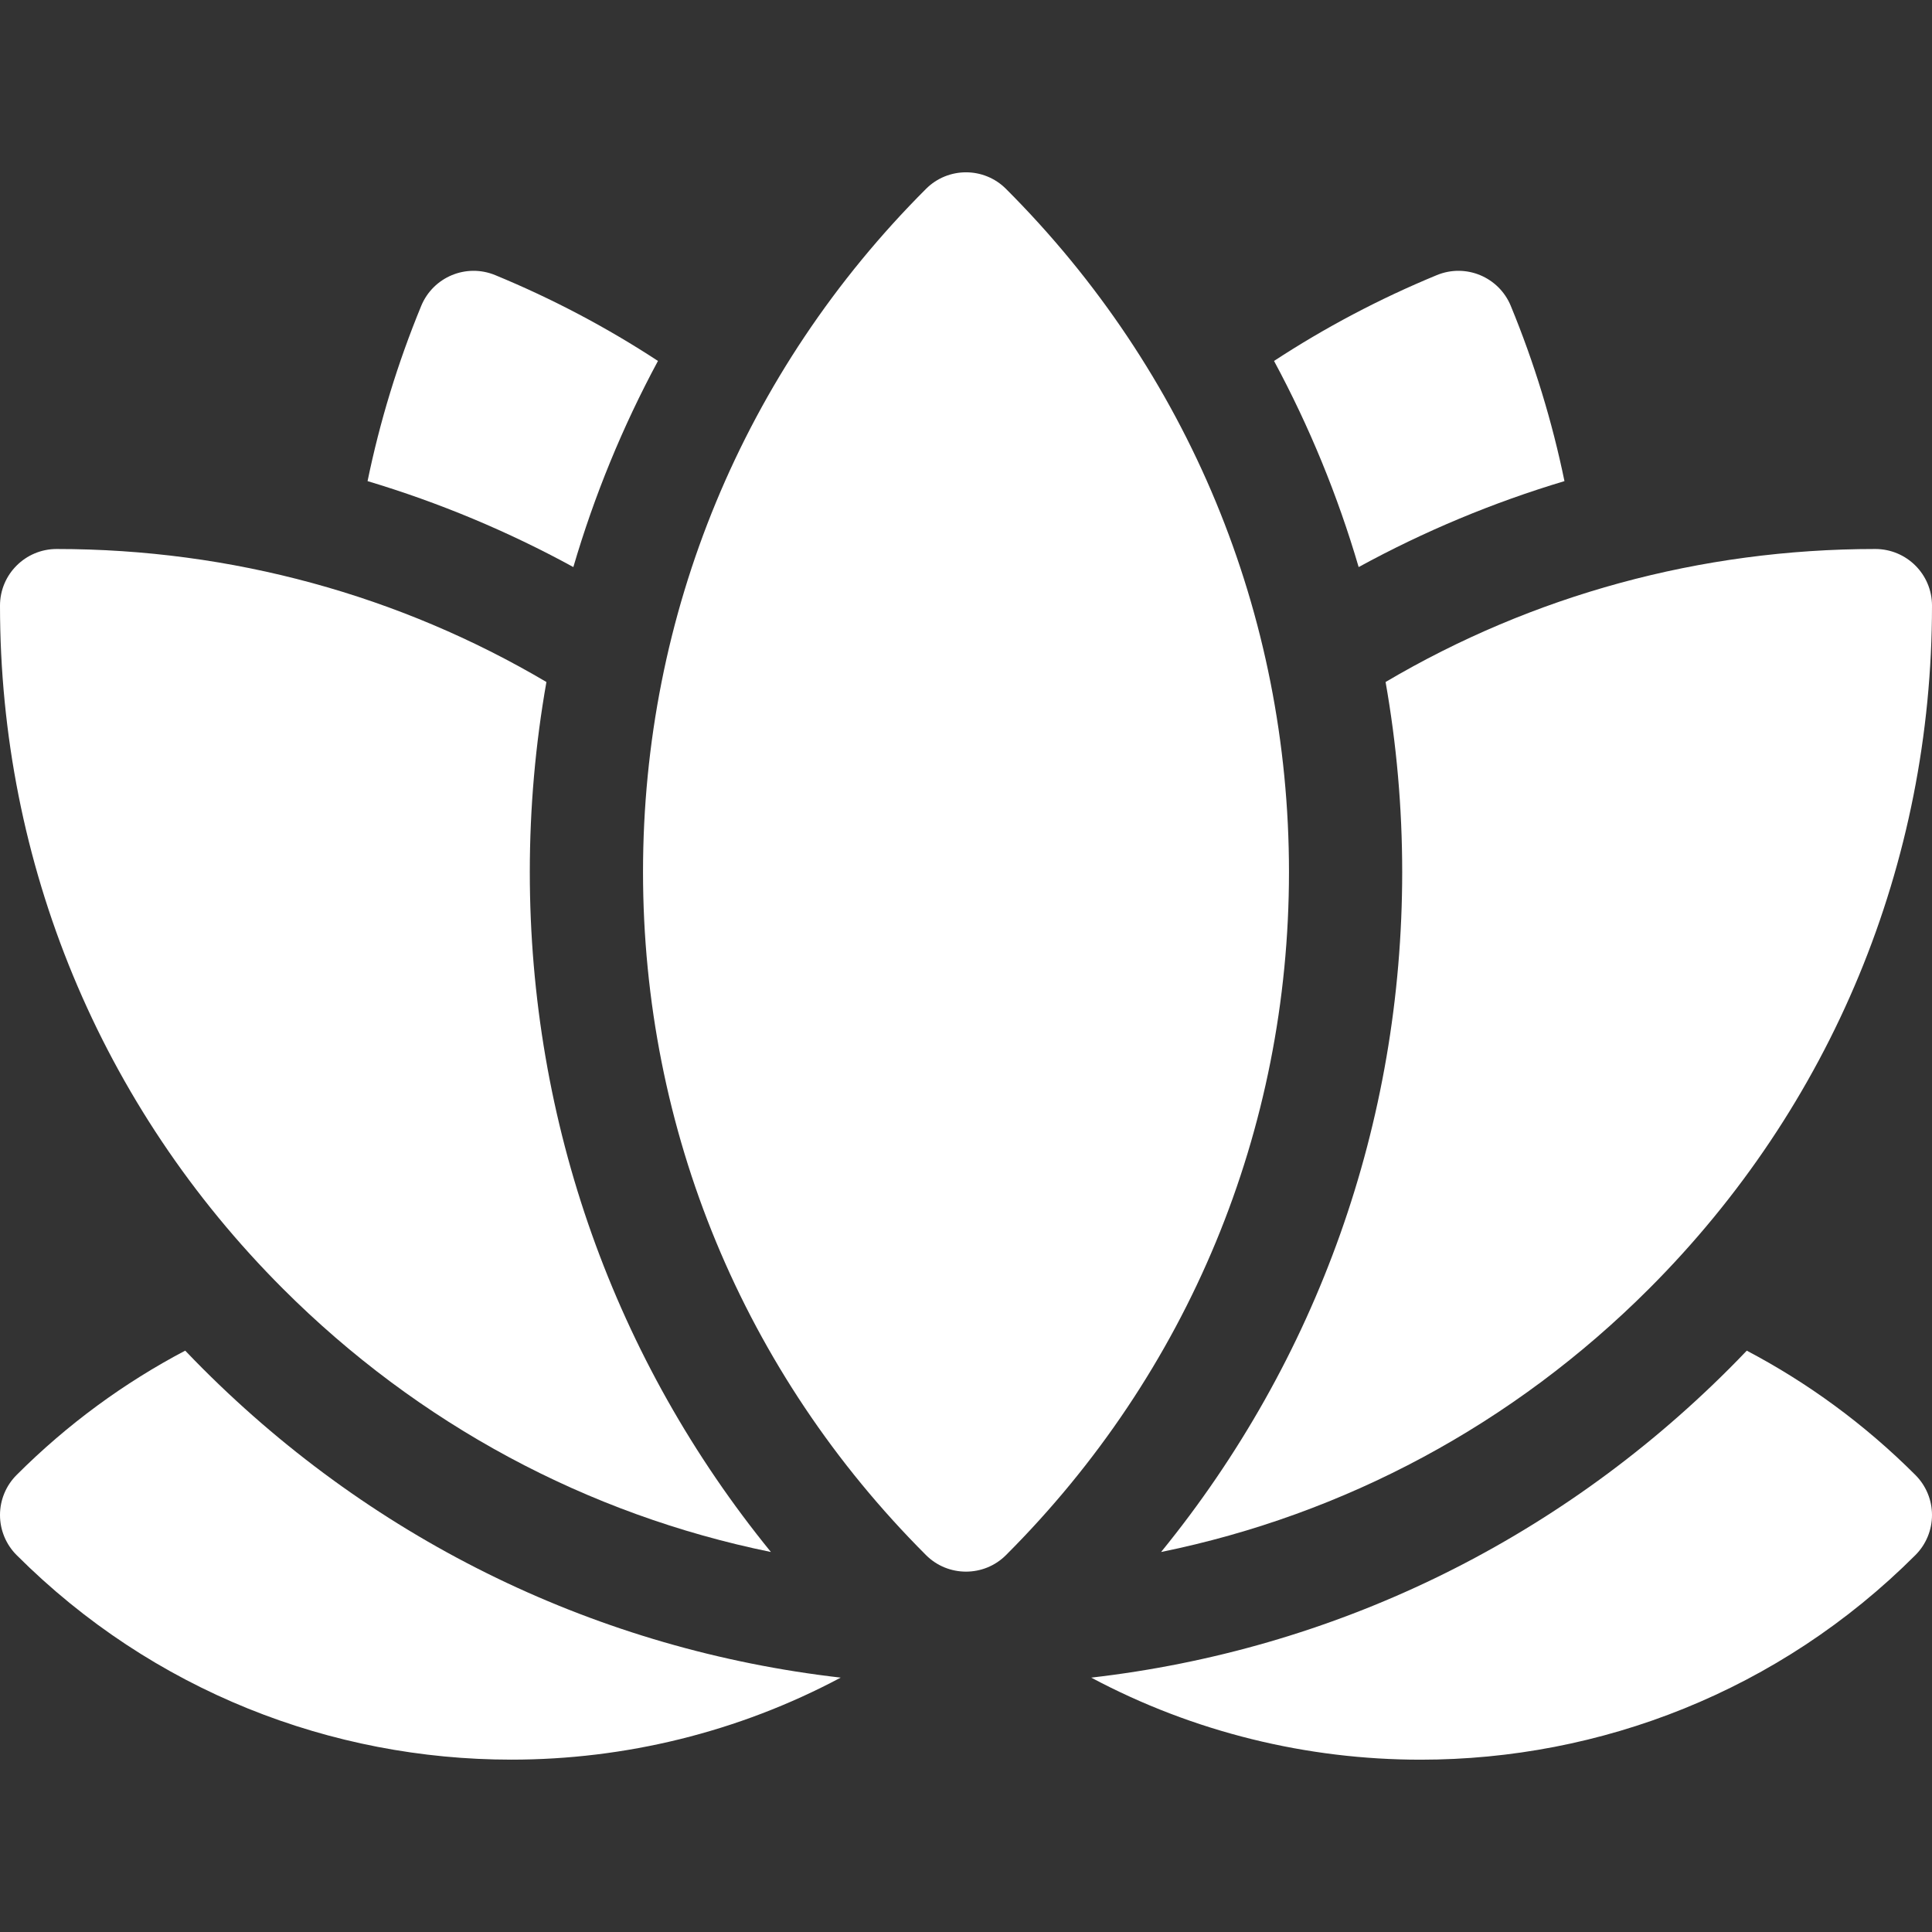 <svg width="80" height="80" viewBox="0 0 80 80" fill="none" xmlns="http://www.w3.org/2000/svg">
<rect x="0" y="0" width="80" height="80" fill="#333333" stroke="none"/>
<g clip-path="url(#clip0_1196_337)">
<path d="M7.669 55.927C5.156 57.249 2.797 58.965 0.687 61.076C0.247 61.515 0 62.113 0 62.734C0 63.356 0.247 63.952 0.687 64.392C6.335 70.04 13.753 72.863 21.172 72.863C25.868 72.863 30.564 71.73 34.811 69.467C24.838 68.321 15.606 63.882 8.401 56.677C8.154 56.43 7.91 56.179 7.669 55.927Z" fill="white"/>
<path d="M72.33 55.928C72.089 56.18 71.846 56.43 71.599 56.677C64.393 63.883 55.16 68.322 45.186 69.467C49.433 71.731 54.129 72.865 58.827 72.865C66.246 72.865 73.666 70.04 79.313 64.393C79.753 63.953 80 63.356 80 62.734C80 62.113 79.753 61.517 79.313 61.077C77.202 58.966 74.843 57.25 72.33 55.928Z" fill="white"/>
<path d="M27.245 14.946C25.137 13.566 22.884 12.373 20.503 11.391C19.904 11.145 19.262 11.164 18.709 11.394C18.155 11.625 17.689 12.067 17.442 12.665C16.465 15.036 15.726 17.464 15.22 19.922C18.177 20.808 21.031 21.999 23.741 23.481C24.608 20.52 25.782 17.662 27.245 14.946Z" fill="white"/>
<path d="M64.781 19.922C64.275 17.464 63.535 15.036 62.558 12.665C62.311 12.067 61.845 11.625 61.291 11.394C60.738 11.164 60.096 11.145 59.498 11.391C57.116 12.373 54.863 13.566 52.755 14.946C54.218 17.662 55.392 20.52 56.259 23.481C58.969 21.999 61.823 20.808 64.781 19.922Z" fill="white"/>
<path d="M31.922 64.265C25.455 56.325 21.938 46.487 21.938 36.107C21.938 33.441 22.172 30.811 22.626 28.24C16.544 24.65 9.592 22.733 2.344 22.733C1.697 22.733 1.111 22.996 0.687 23.42C0.262 23.844 3.96039e-08 24.43 3.96039e-08 25.077C-0 35.762 4.16 45.807 11.716 53.363C17.329 58.977 24.318 62.714 31.922 64.265Z" fill="white"/>
<path d="M58.062 36.107C58.062 46.487 54.545 56.325 48.078 64.265C55.682 62.714 62.671 58.977 68.284 53.363C75.84 45.807 80.001 35.762 80 25.077C80 24.43 79.738 23.844 79.314 23.42C78.889 22.996 78.303 22.734 77.656 22.733C70.408 22.733 63.456 24.65 57.374 28.24C57.828 30.811 58.062 33.441 58.062 36.107Z" fill="white"/>
<path d="M41.657 7.822C41.2 7.364 40.6 7.135 40 7.135C39.4 7.135 38.8 7.364 38.343 7.822C30.787 15.377 26.626 25.422 26.626 36.107C26.626 46.792 30.787 56.837 38.343 64.392C38.8 64.85 39.4 65.078 40 65.078C40.6 65.078 41.2 64.85 41.657 64.392C49.213 56.837 53.374 46.792 53.374 36.107C53.374 25.422 49.213 15.377 41.657 7.822Z" fill="white"/>
</g>
<defs>
<clipPath id="clip0_1196_337">
<rect width="80" height="80" fill="white"/>
</clipPath>
</defs>
</svg>
